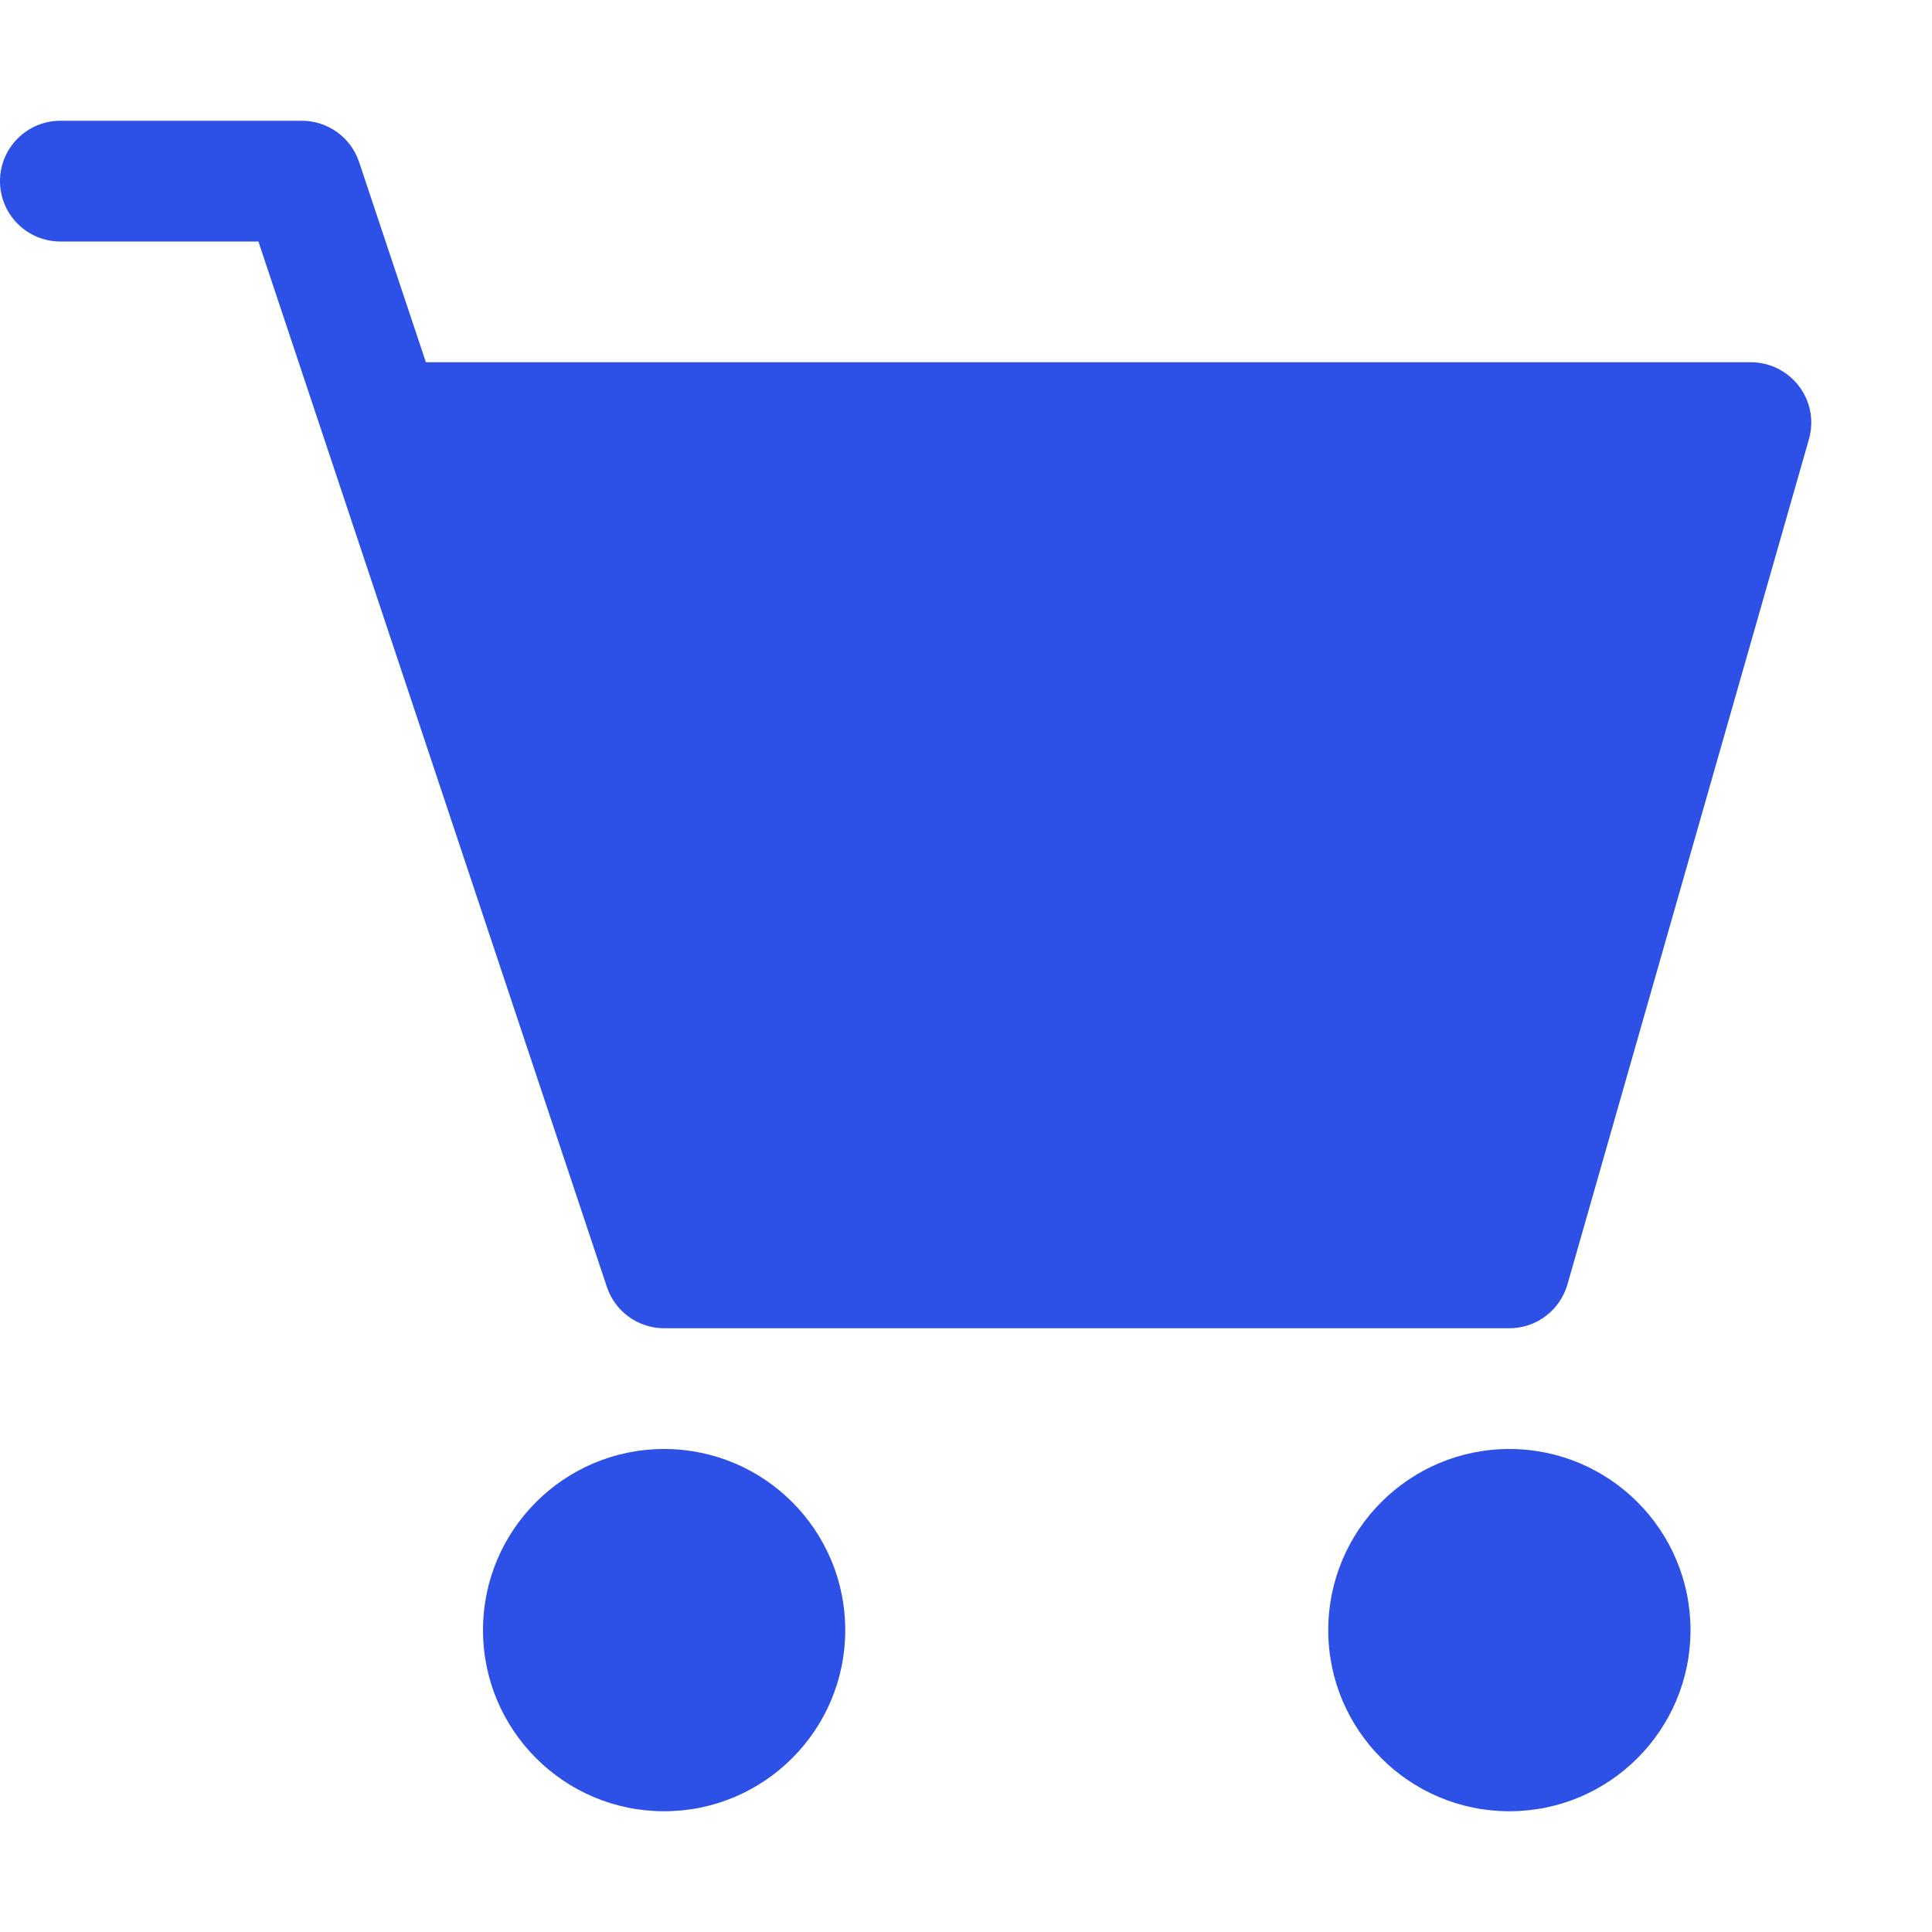 <svg width="16" height="16" viewBox="0 0 16 16" fill="none" xmlns="http://www.w3.org/2000/svg">
<path d="M0 1.5C0 1.224 0.224 1 0.5 1H2.5C2.715 1 2.906 1.138 2.974 1.342L3.527 3H14.5C14.657 3 14.805 3.074 14.899 3.199C14.994 3.324 15.024 3.486 14.981 3.637L12.981 10.637C12.919 10.852 12.723 11 12.5 11H5.5C5.285 11 5.094 10.862 5.026 10.658L2.14 2H0.5C0.224 2 0 1.776 0 1.5Z" fill="#2D50E6"/>
<path d="M7 13.5C7 14.328 6.328 15 5.5 15C4.672 15 4 14.328 4 13.5C4 12.672 4.672 12 5.5 12C6.328 12 7 12.672 7 13.5Z" fill="#2D50E6"/>
<path d="M12.5 15C13.328 15 14 14.328 14 13.5C14 12.672 13.328 12 12.5 12C11.672 12 11 12.672 11 13.5C11 14.328 11.672 15 12.5 15Z" fill="#2D50E6"/>
</svg>
